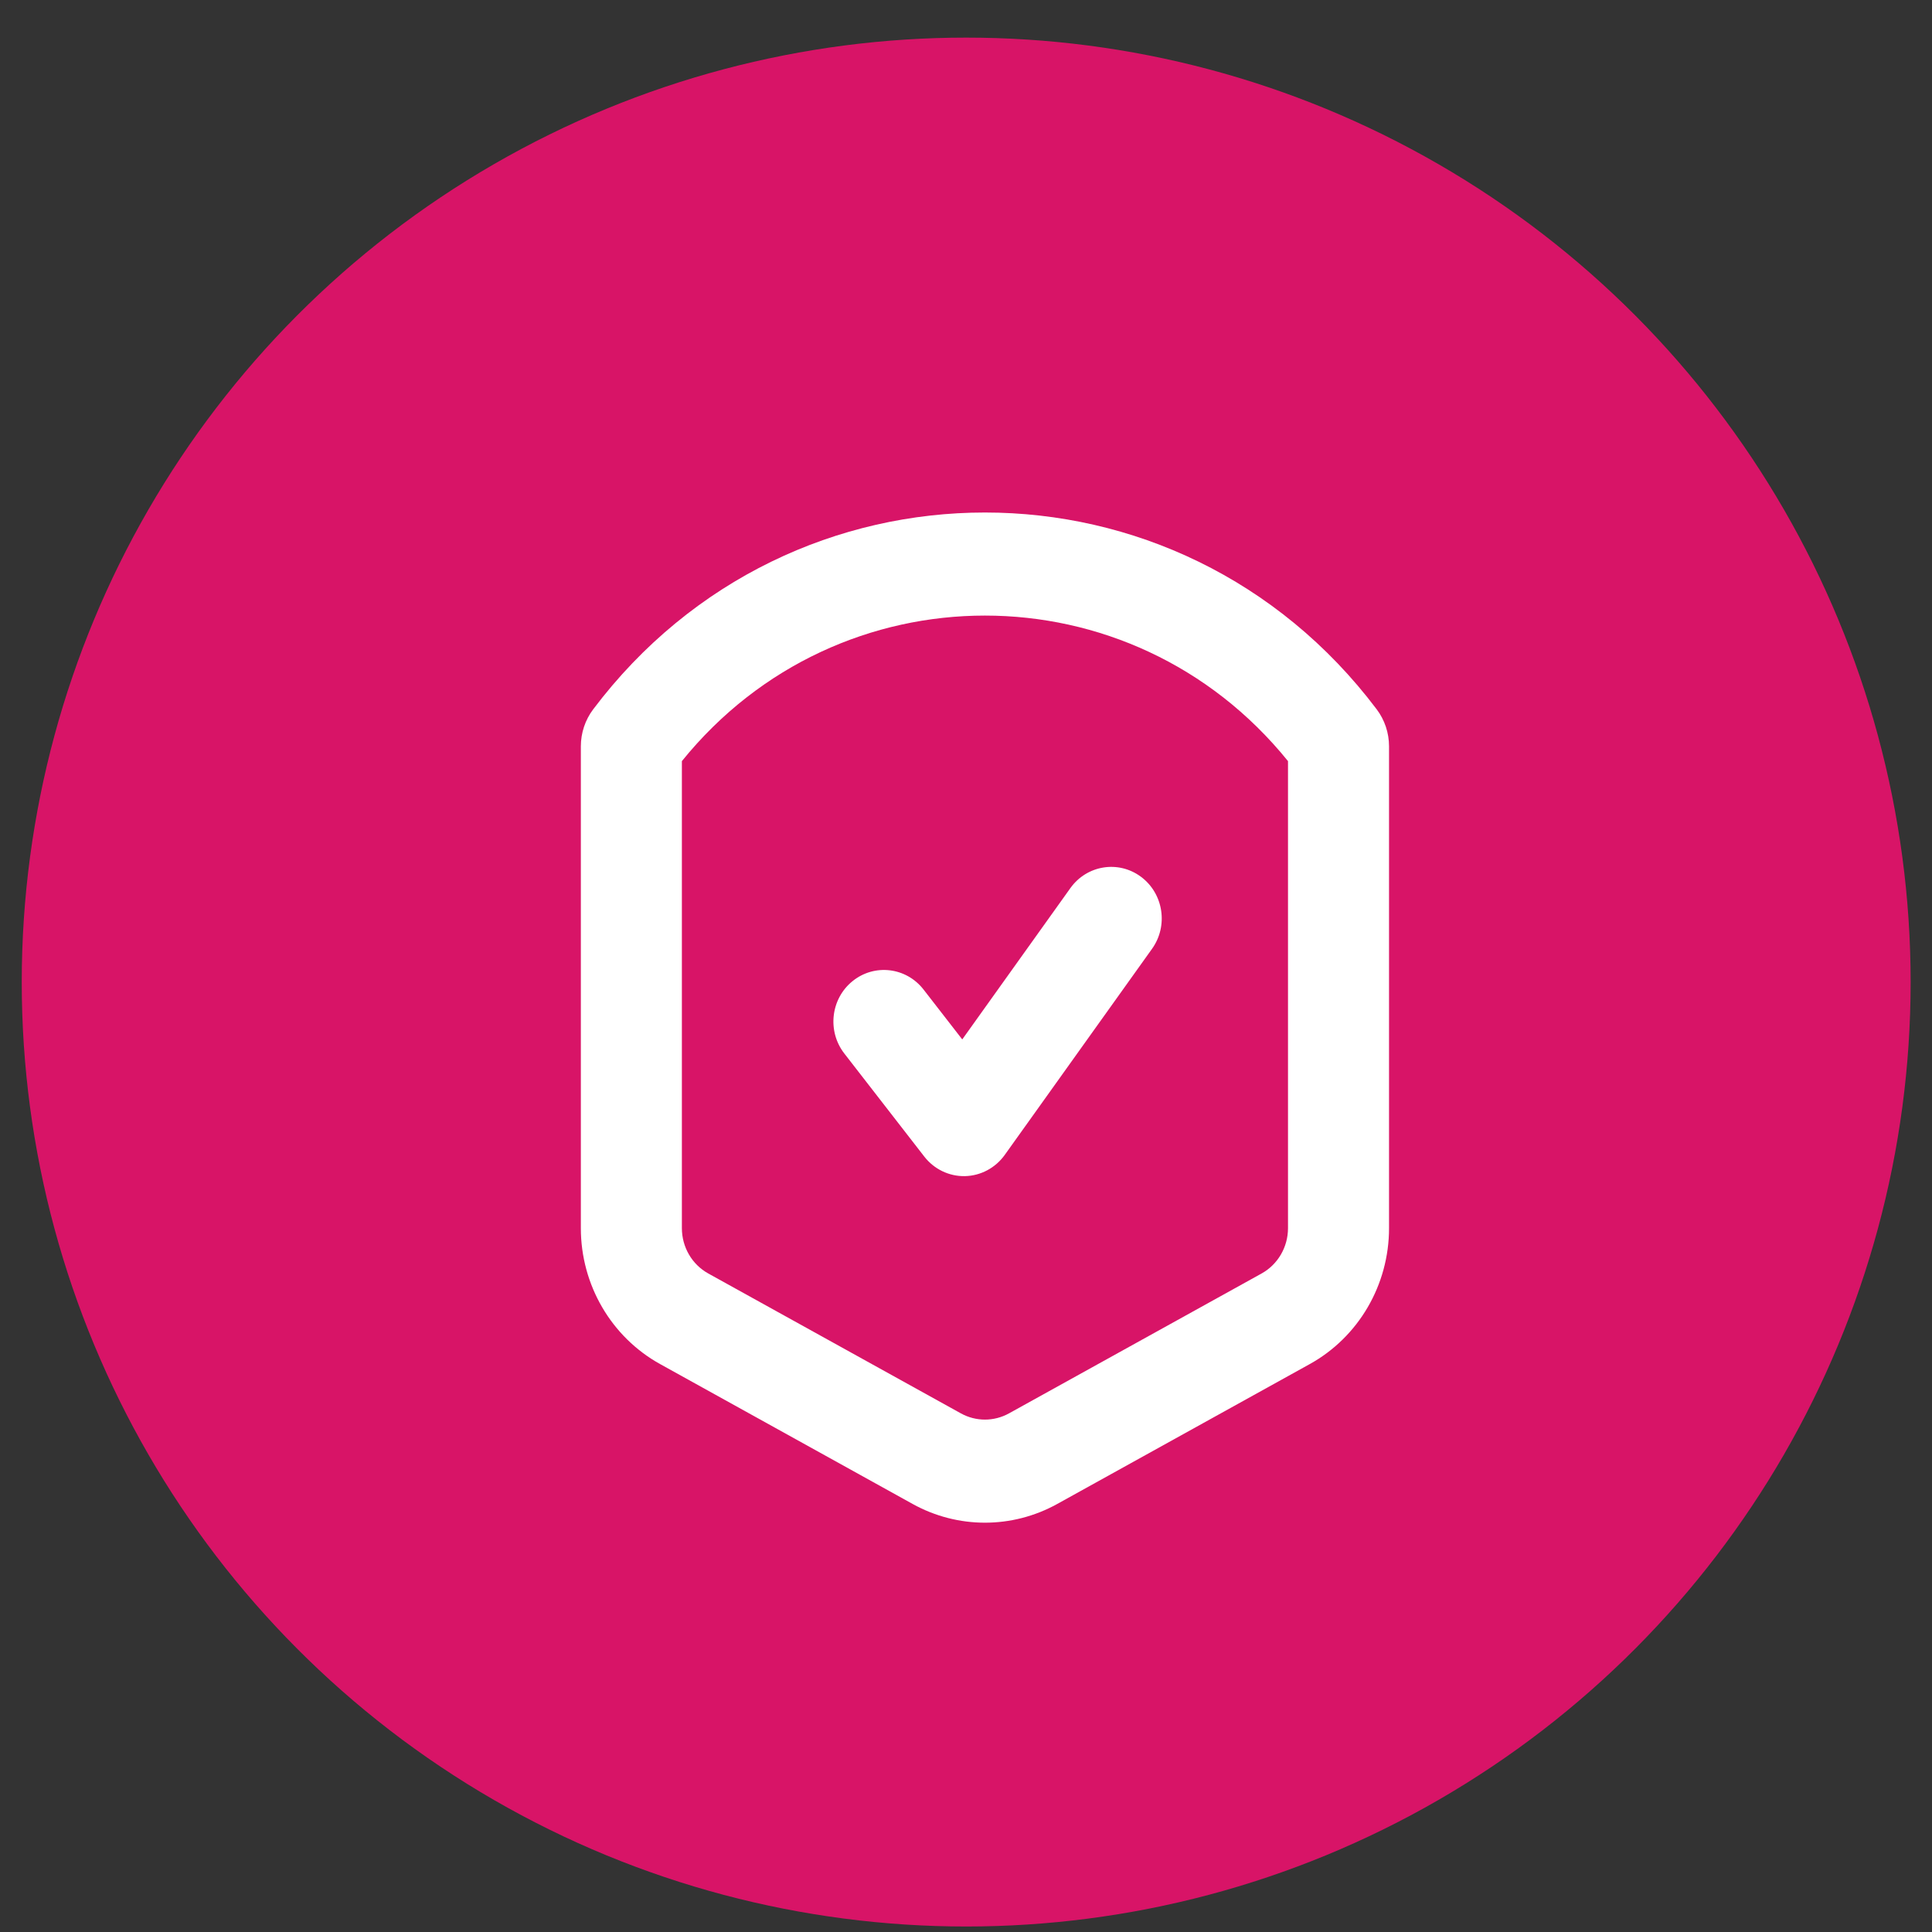 <svg width="51" height="51" viewBox="0 0 51 51" fill="none" xmlns="http://www.w3.org/2000/svg">
<rect x="0" y="0" width="51" height="51" fill="#333333" stroke="none"/>
<circle cx="25.505" cy="25.924" r="24.931" fill="#D81467"/>
<path fill-rule="evenodd" clip-rule="evenodd" d="M25.364 37.309C25.761 37.529 26.239 37.529 26.636 37.309L33.303 33.617C33.732 33.379 34 32.92 34 32.421V20.092C29.858 14.969 22.142 14.969 18 20.092V32.421C18 32.92 18.267 33.379 18.697 33.617L25.364 37.309ZM27.908 39.701C26.718 40.36 25.282 40.36 24.092 39.701L17.425 36.008C16.136 35.294 15.333 33.918 15.333 32.421V19.7C15.333 19.347 15.448 19.004 15.658 18.725C20.881 11.797 31.119 11.797 36.342 18.725C36.552 19.004 36.667 19.347 36.667 19.7V32.421C36.667 33.918 35.864 35.294 34.575 36.008L27.908 39.701ZM30.411 25.046C30.845 24.439 30.714 23.588 30.119 23.145C29.524 22.702 28.69 22.836 28.256 23.443L25.401 27.438L24.379 26.121C23.922 25.532 23.083 25.432 22.506 25.899C21.928 26.365 21.831 27.221 22.288 27.81L24.399 30.531C24.658 30.864 25.054 31.055 25.471 31.047C25.887 31.038 26.276 30.831 26.522 30.488L30.411 25.046Z" fill="white"/>
</svg>
